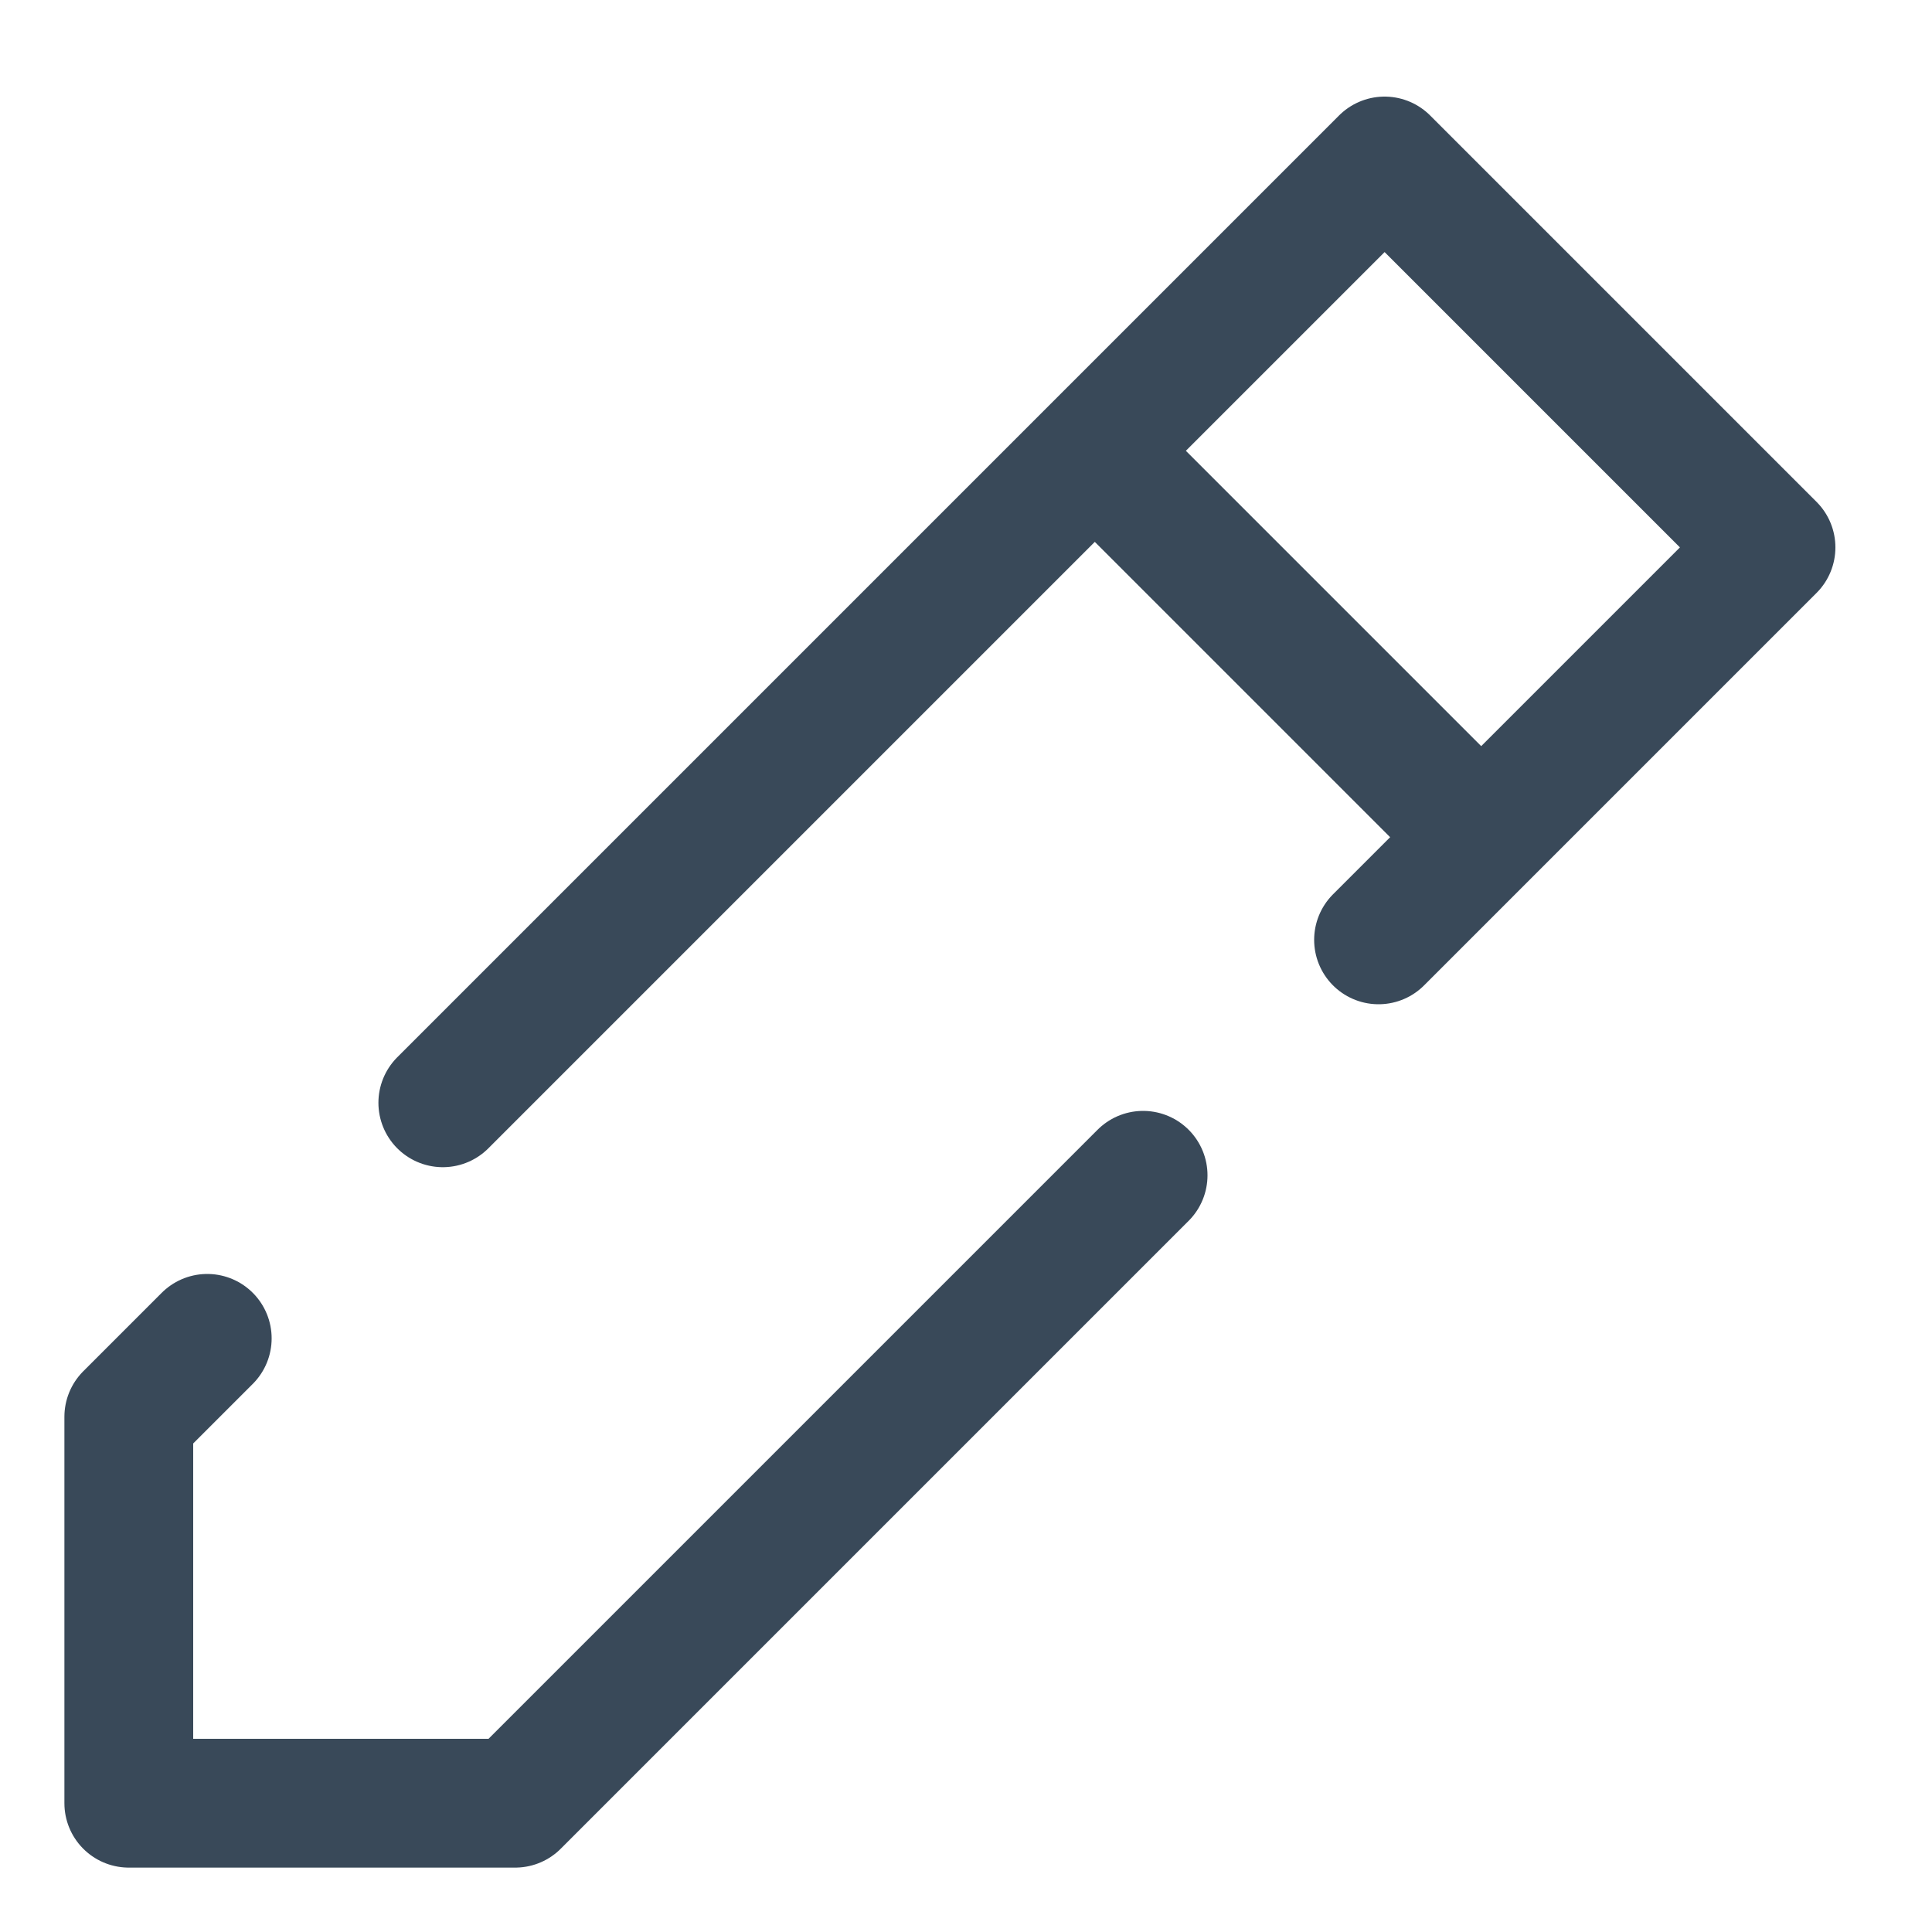 <svg width="15" height="15" viewBox="0 0 15 15" fill="none" xmlns="http://www.w3.org/2000/svg">
<path d="M8.5 3.5L11.5 6.5M3.438 8.562L5.875 6.125L10.75 1.25L13.75 4.25L11.312 6.688L10.703 7.297M1.609 10.391L1 11V14H4L6.438 11.562L8.875 9.125" stroke="#394959" stroke-linecap="round" stroke-linejoin="round"/>
</svg>

